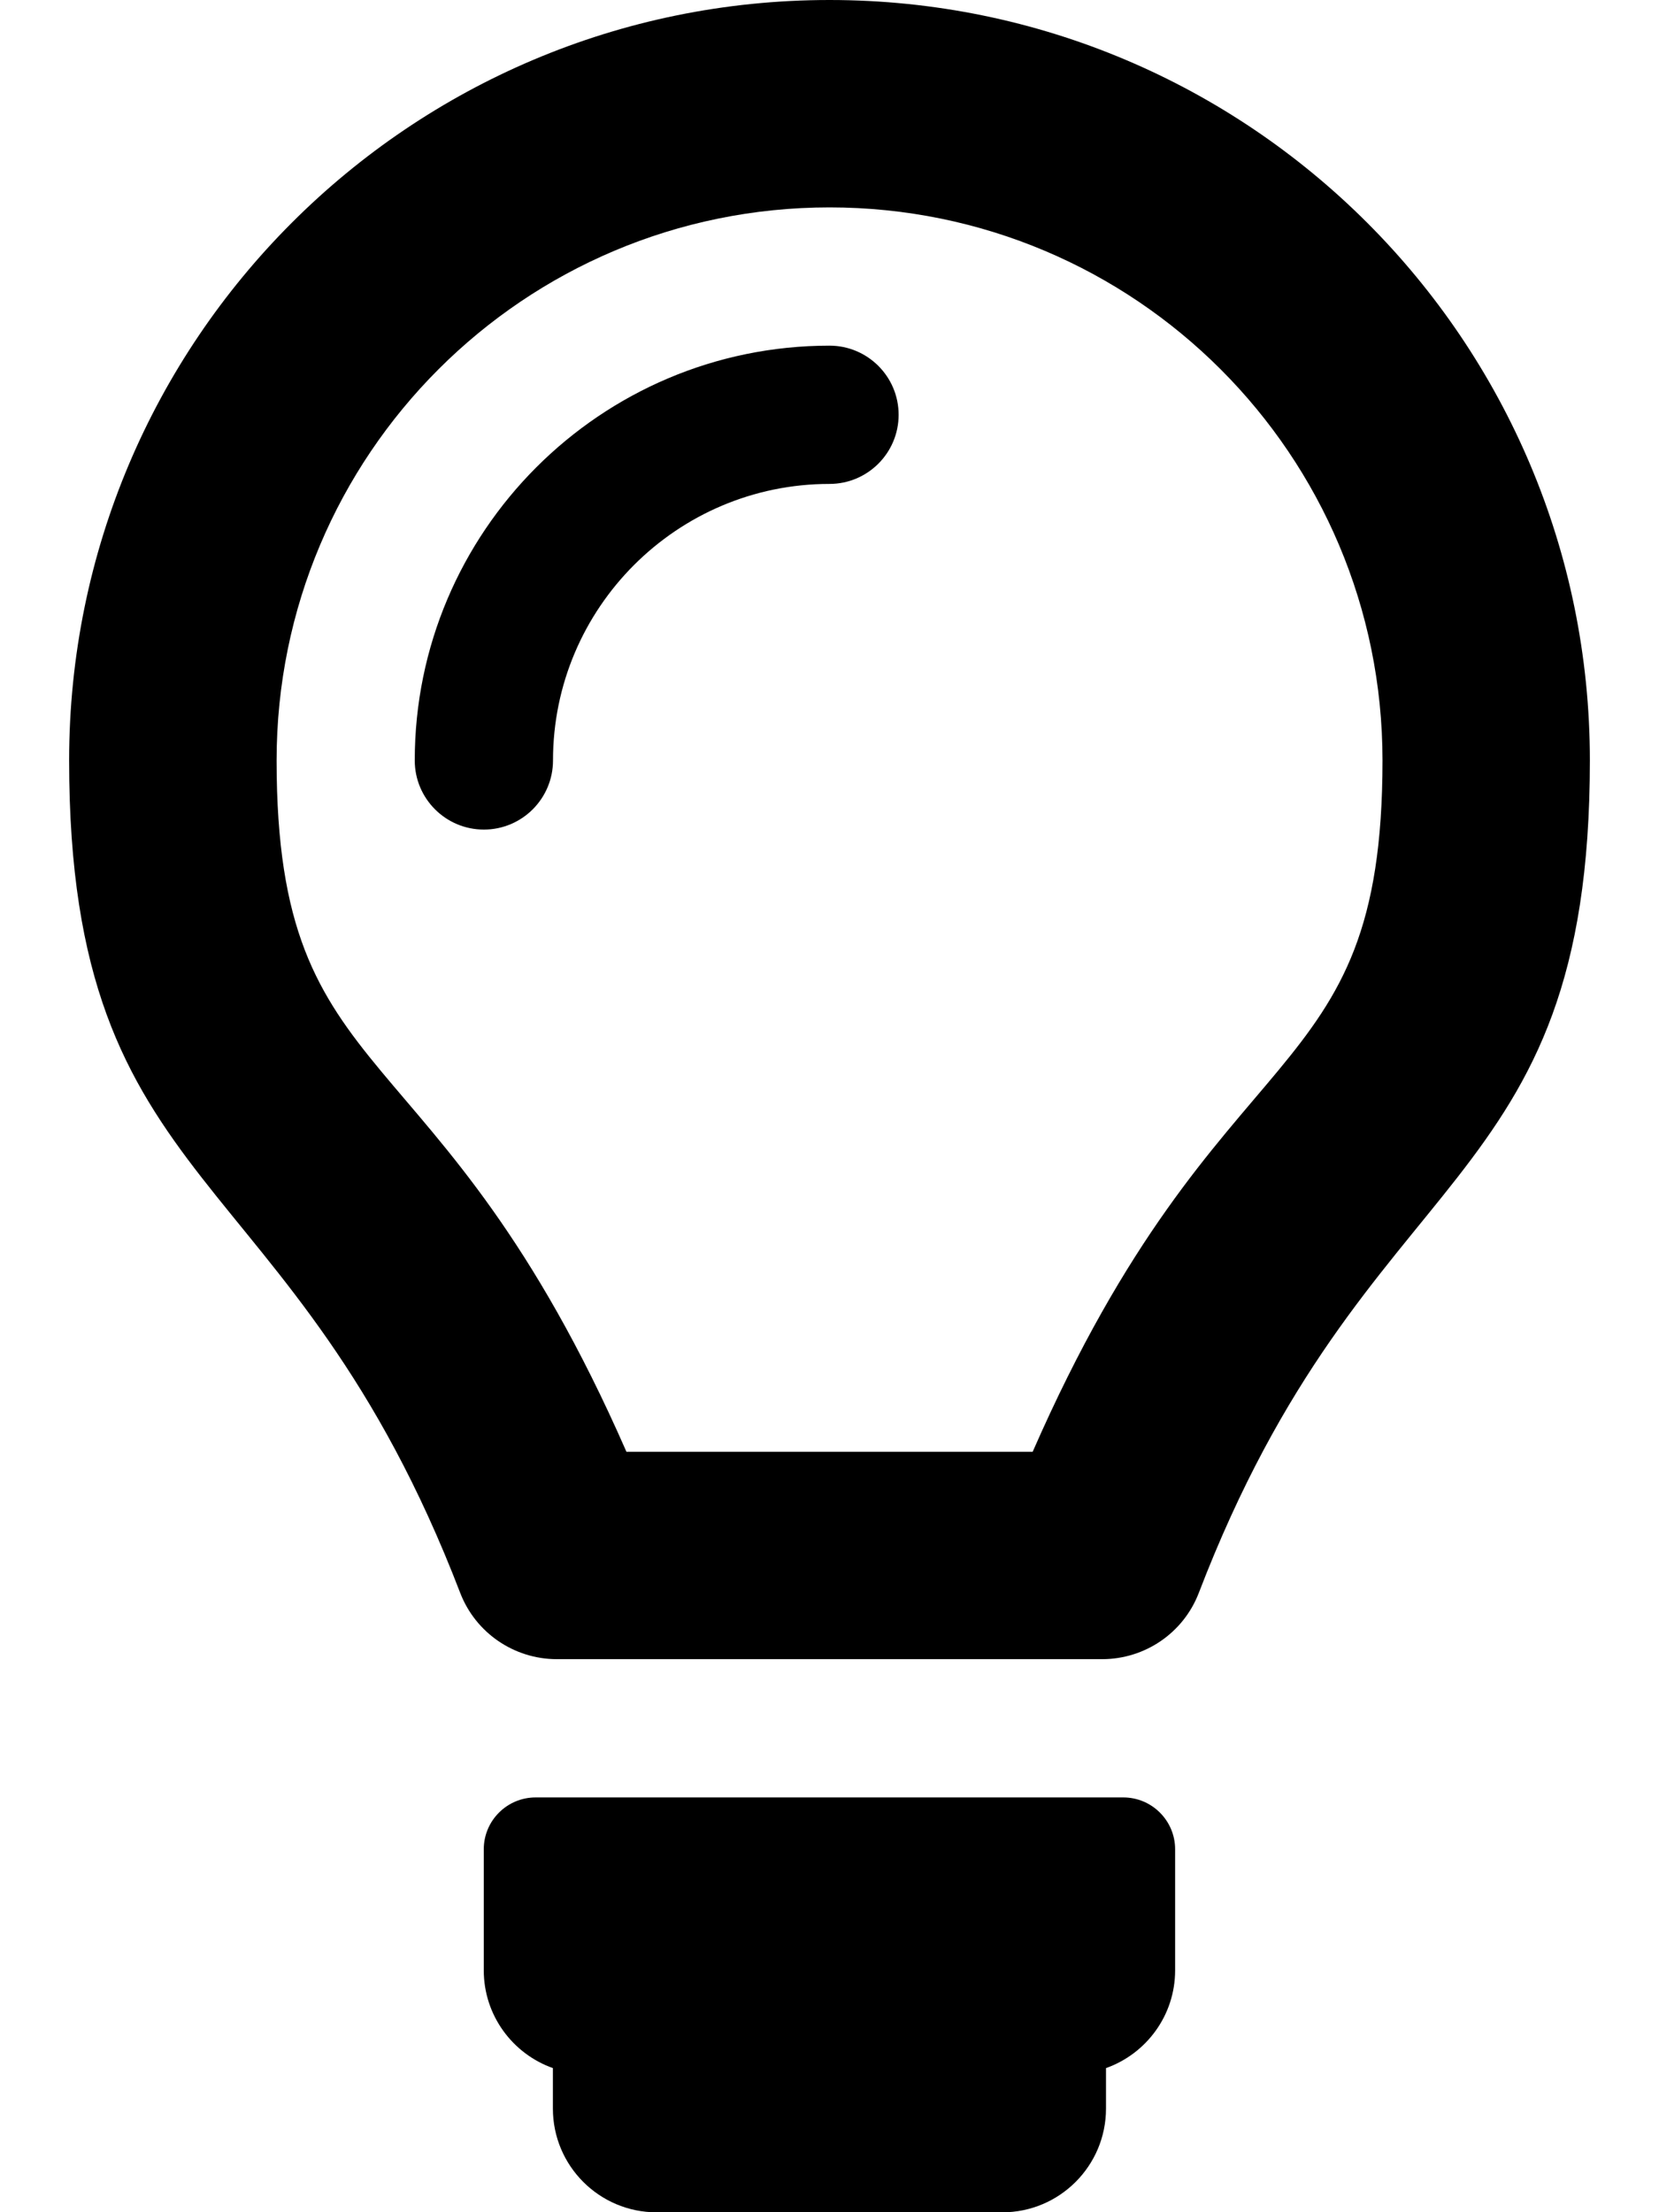 <!-- Generated by IcoMoon.io -->
<svg version="1.1" xmlns="http://www.w3.org/2000/svg" width="15" height="20" viewBox="0 0 15 20">
<title>lightbulb</title>
<path d="M10.625 16.719v1.094c0 0.408-0.261 0.755-0.625 0.884v0.366c0 0.518-0.42 0.938-0.938 0.938h-3.125c-0.518 0-0.938-0.42-0.938-0.938v-0.366c-0.364-0.129-0.625-0.476-0.625-0.884v-1.094c0-0.259 0.21-0.469 0.469-0.469h5.313c0.259 0 0.469 0.21 0.469 0.469zM5 6.875c0-1.379 1.121-2.5 2.5-2.5 0.345 0 0.625-0.28 0.625-0.625s-0.28-0.625-0.625-0.625c-2.068 0-3.75 1.682-3.75 3.75 0 0.345 0.28 0.625 0.625 0.625s0.625-0.28 0.625-0.625zM7.5 1.875c2.763 0 5 2.236 5 5 0 3.031-1.46 2.362-3.163 6.25h-3.673c-1.706-3.893-3.163-3.208-3.163-6.25 0-2.763 2.236-5 5-5zM7.5 0c-3.797 0-6.875 3.078-6.875 6.875 0 3.974 2.019 3.576 3.536 7.526 0.139 0.361 0.487 0.599 0.874 0.599h4.93c0.387 0 0.735-0.237 0.874-0.599 1.516-3.951 3.536-3.552 3.536-7.526 0-3.797-3.078-6.875-6.875-6.875z"></path>
</svg>
